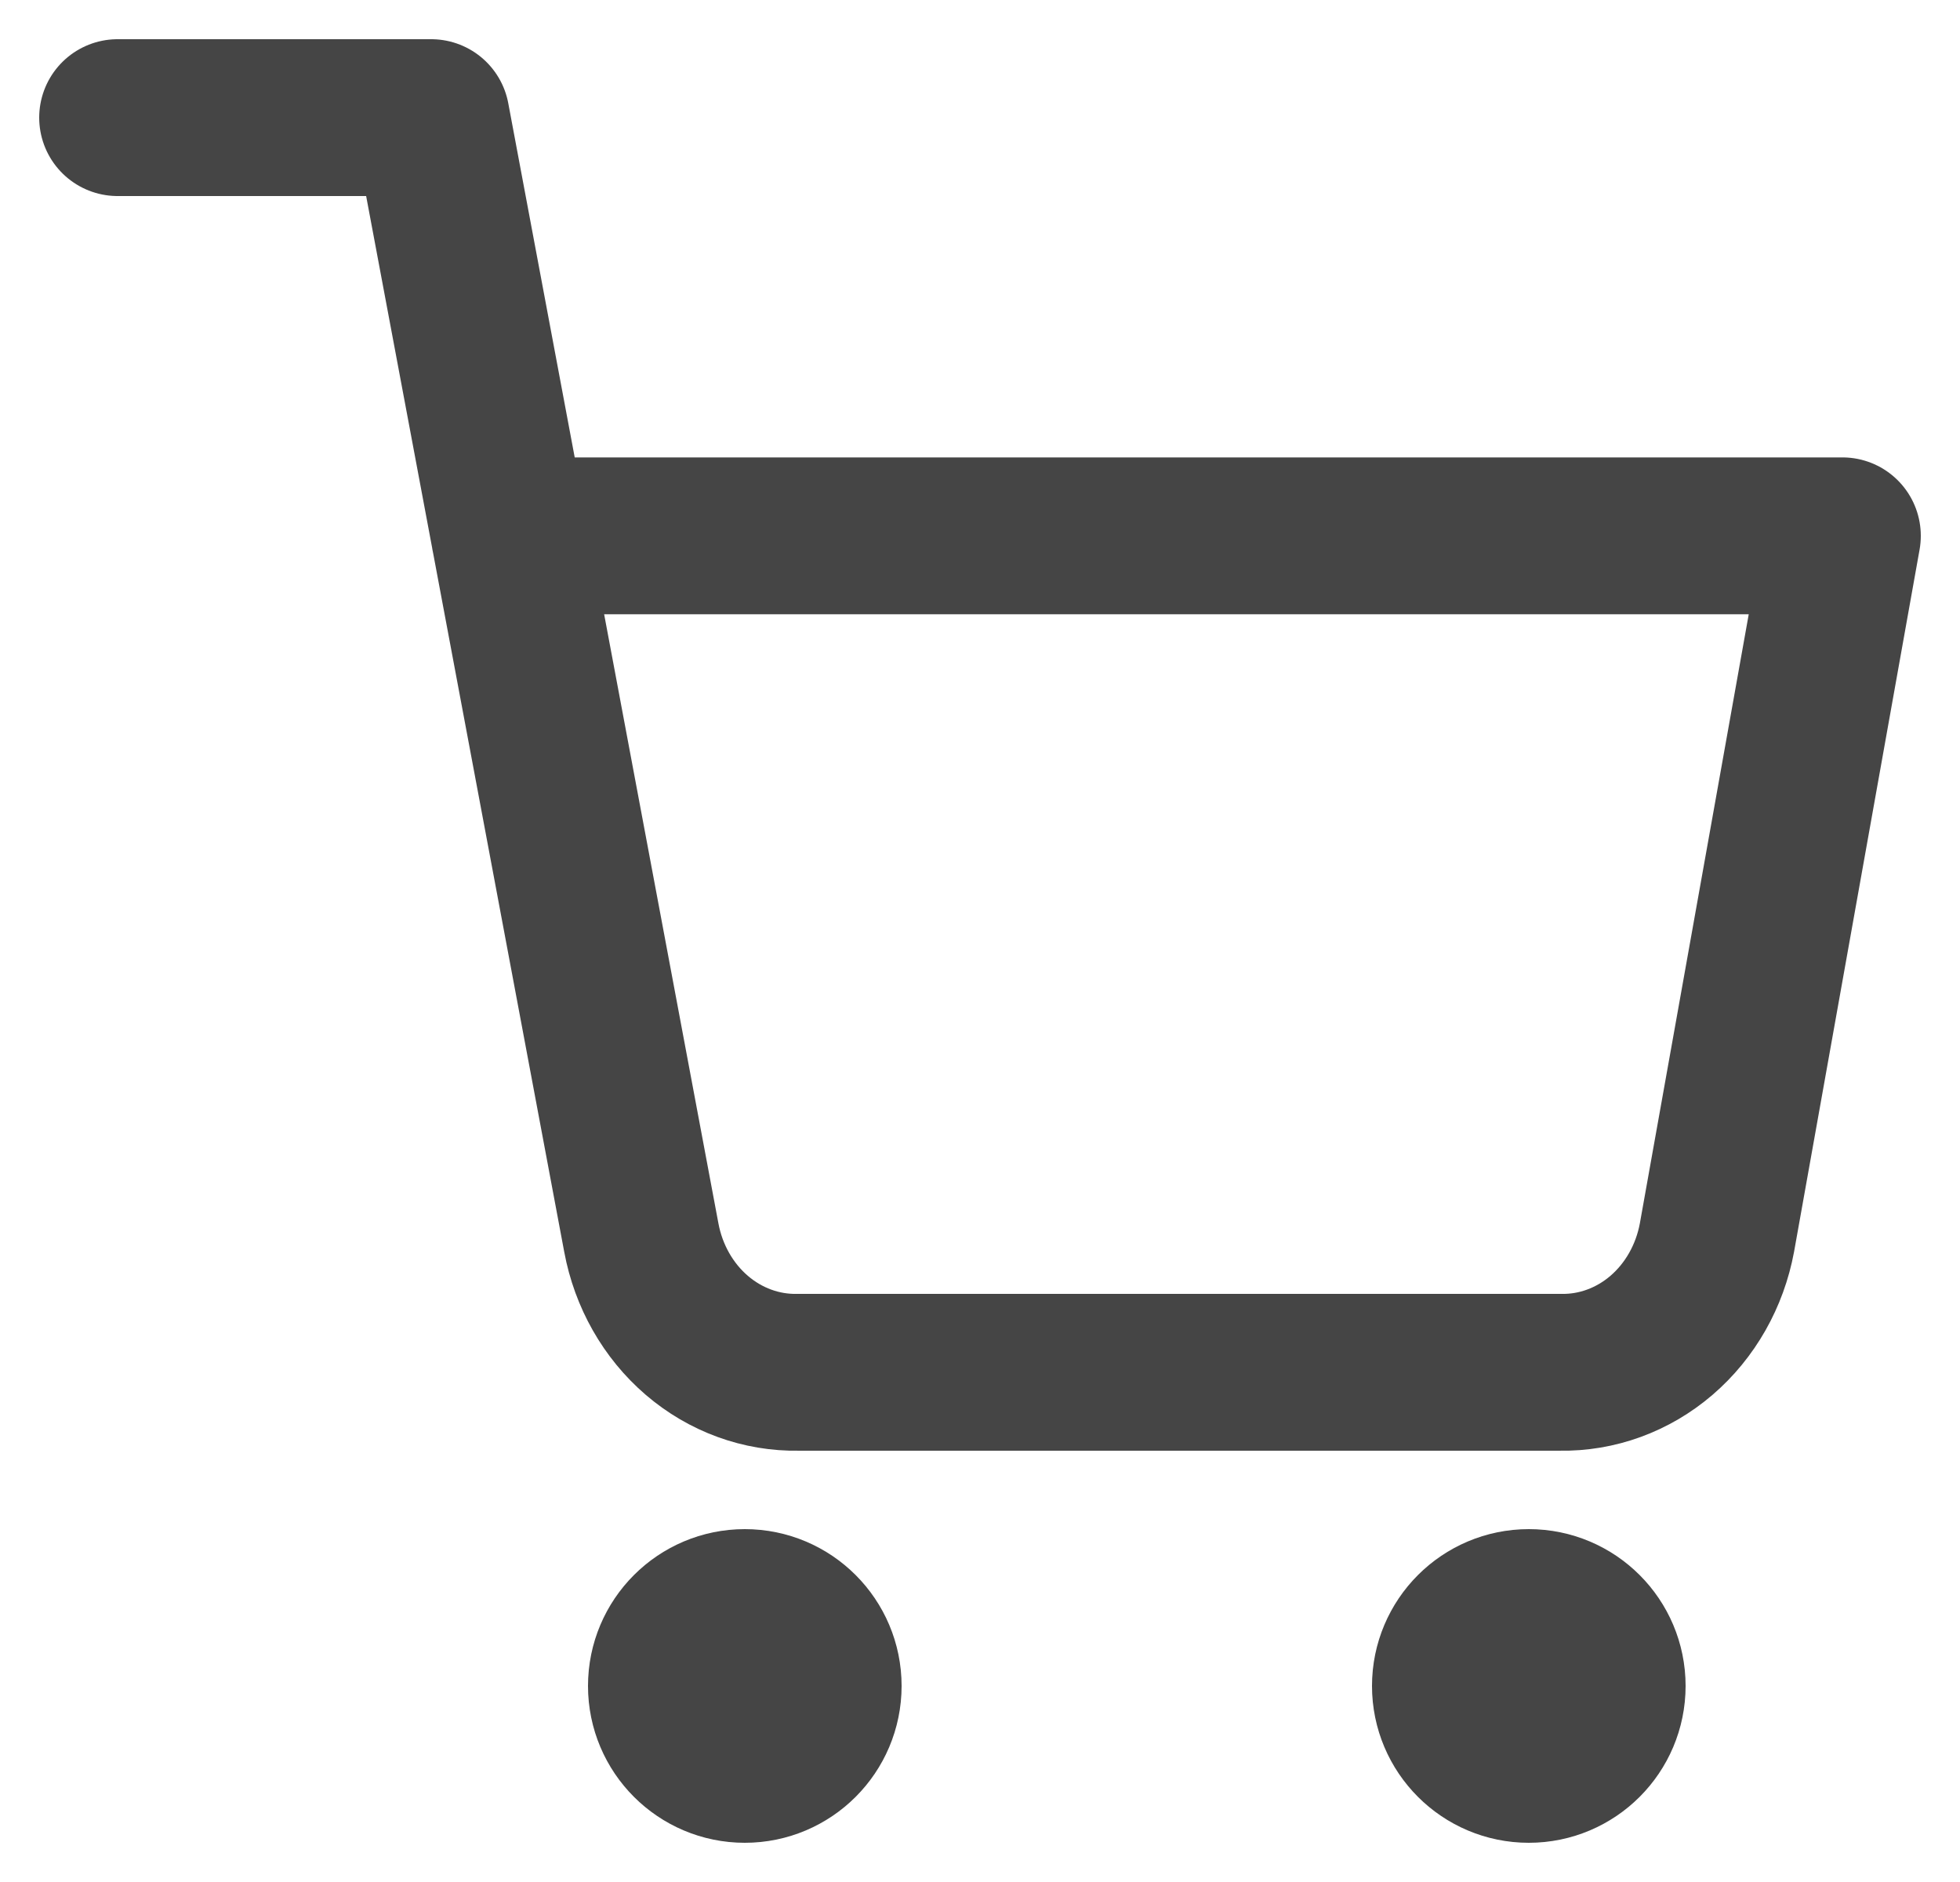 <svg width="25" height="24" viewBox="0 0 25 24" fill="none" xmlns="http://www.w3.org/2000/svg">
<path d="M9.5 22.5C10.052 22.5 10.5 22.052 10.5 21.5C10.5 20.948 10.052 20.5 9.5 20.5C8.948 20.5 8.5 20.948 8.5 21.5C8.5 22.052 8.948 22.5 9.5 22.5Z" stroke="#454545" stroke-width="2" stroke-linecap="round" stroke-linejoin="round"/>
<path d="M19.5 22.5C20.052 22.5 20.5 22.052 20.5 21.5C20.5 20.948 20.052 20.5 19.5 20.5C18.948 20.5 18.5 20.948 18.5 21.5C18.5 22.052 18.948 22.5 19.5 22.5Z" stroke="#454545" stroke-width="2" stroke-linecap="round" stroke-linejoin="round"/>
<path d="M1.5 1.5H5.5L8.18 15.782C8.271 16.273 8.522 16.715 8.888 17.029C9.253 17.342 9.711 17.509 10.18 17.5H19.9C20.369 17.509 20.827 17.342 21.192 17.029C21.558 16.715 21.809 16.273 21.9 15.782L23.5 6.833H6.5" stroke="#454545" stroke-width="2" stroke-linecap="round" stroke-linejoin="round"/>
</svg>
